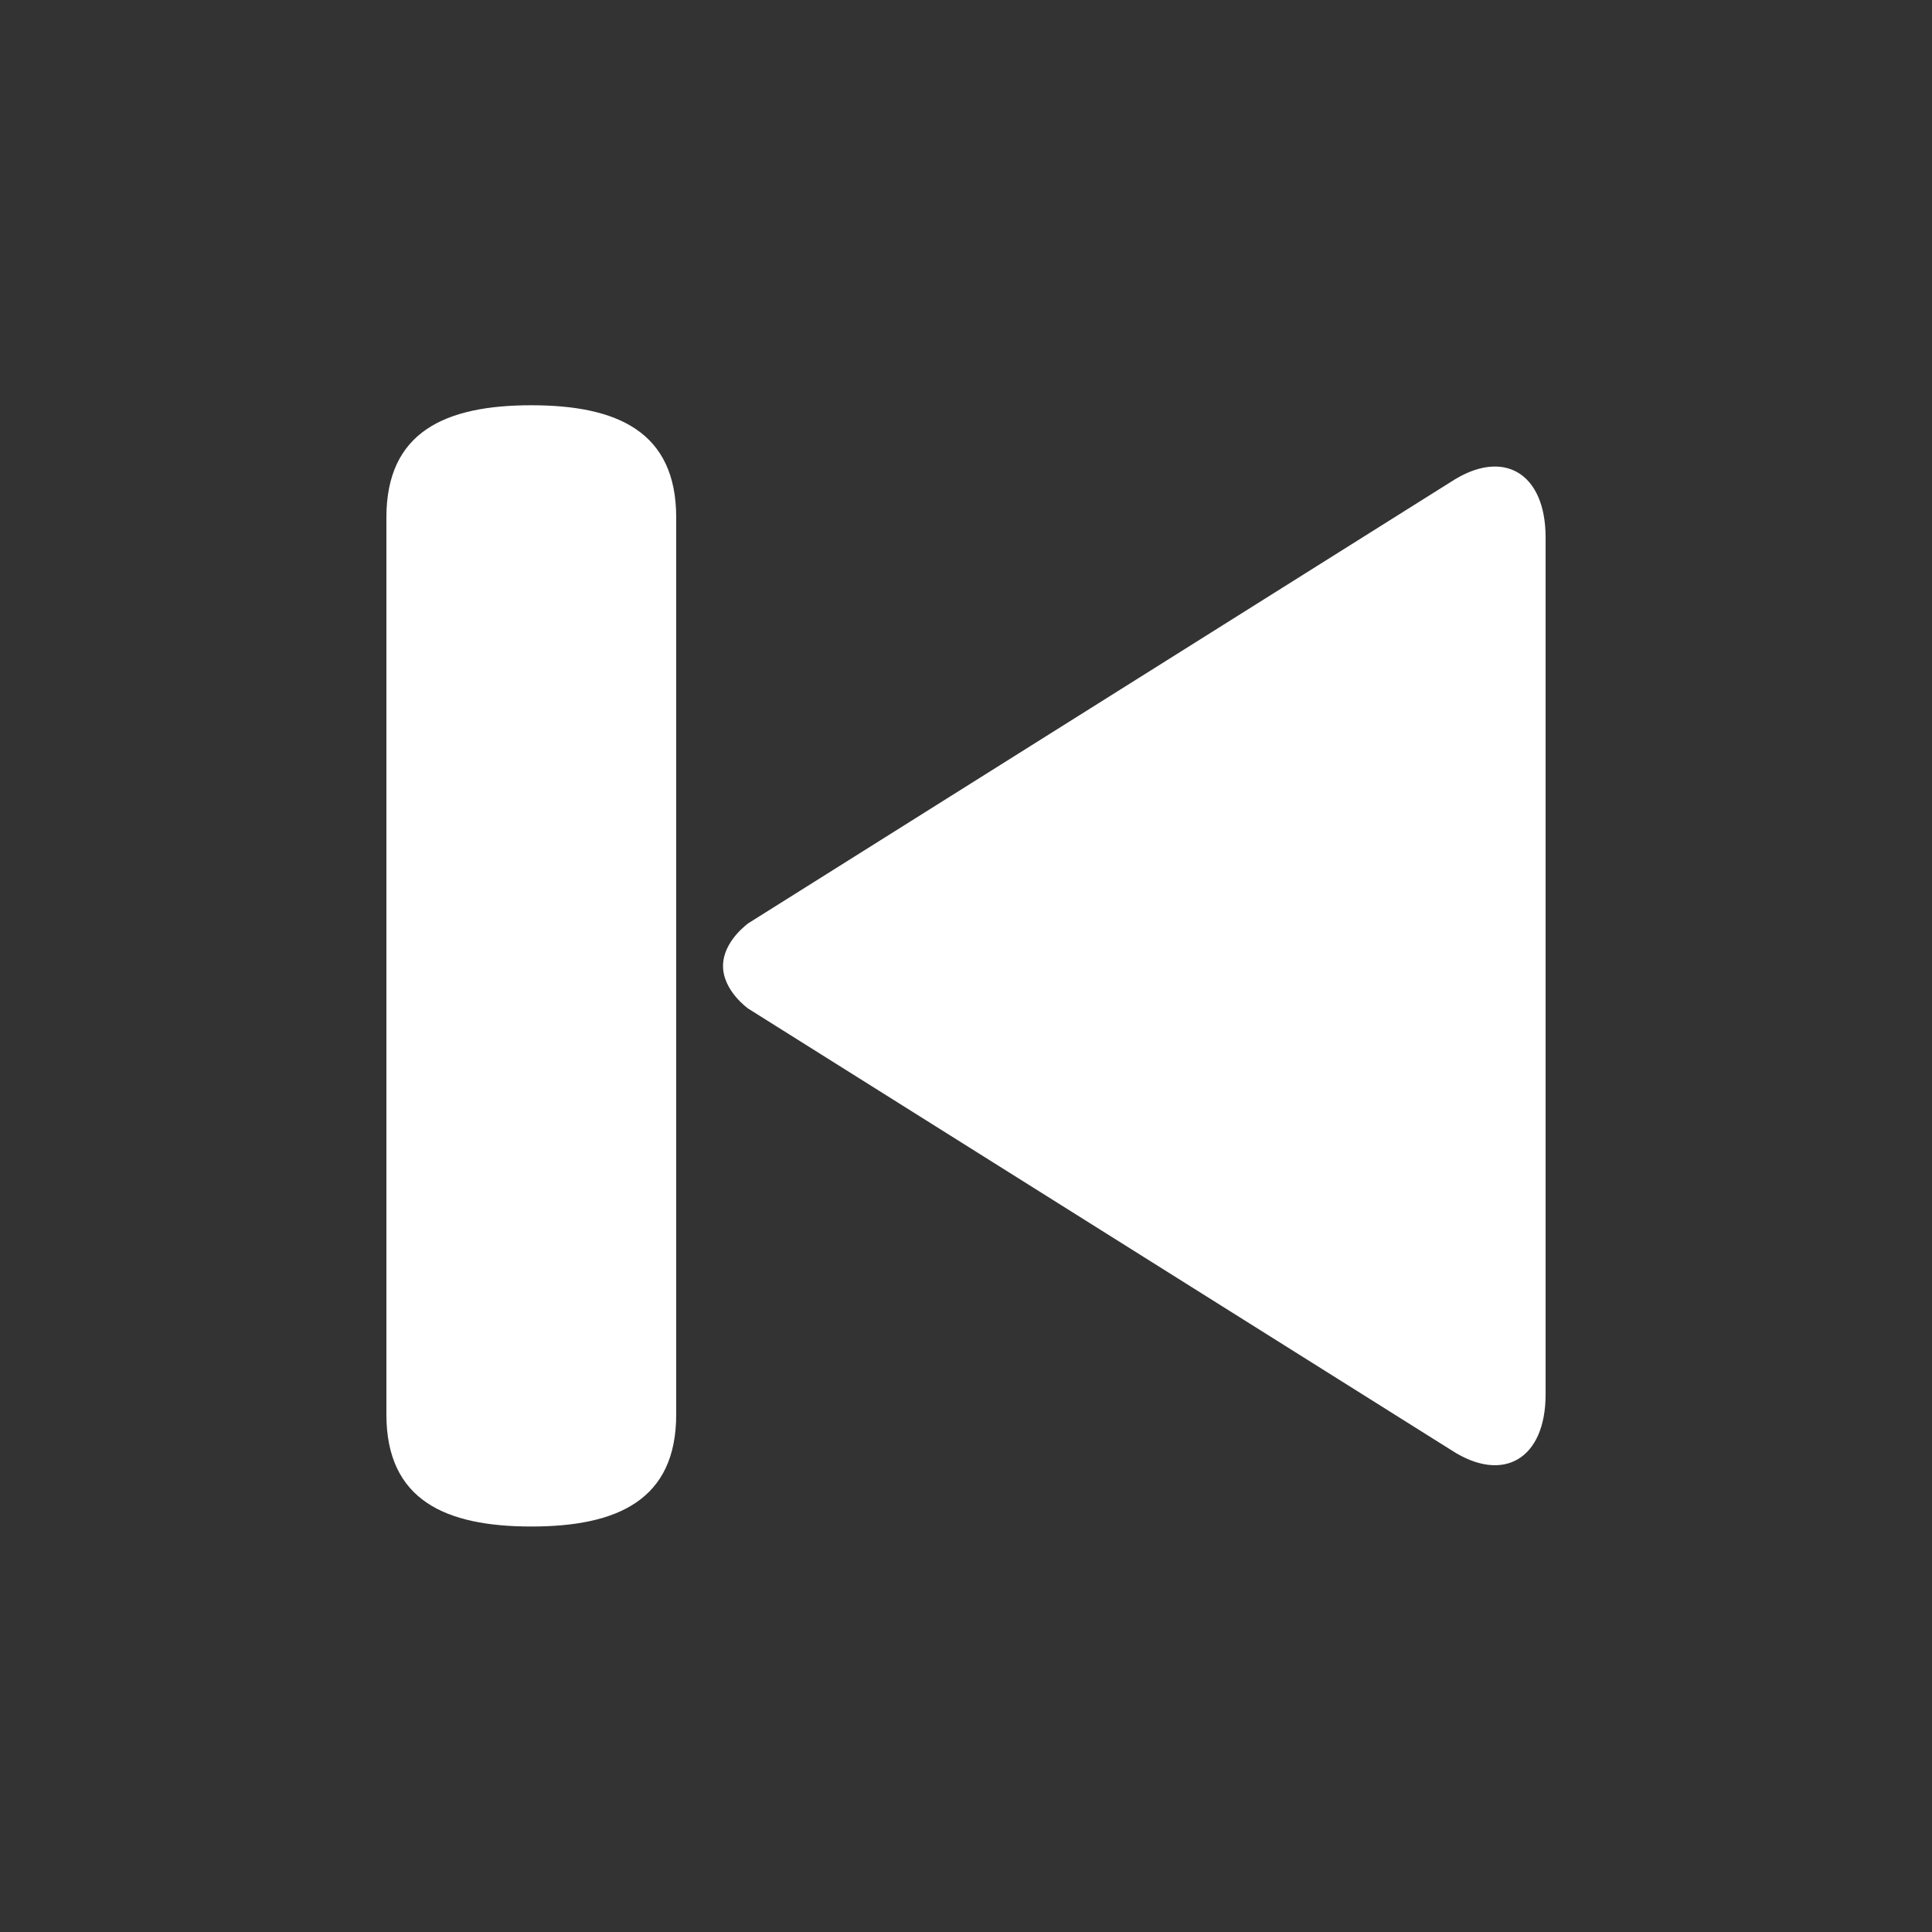 <svg xmlns="http://www.w3.org/2000/svg" width="25" height="25"><rect width="100%" height="100%" fill="#333333" stroke="none"/><path d="M9.356 12.5c0 .323.327.552.327.552l9.094 5.711c.674.441 1.223.116 1.223-.719V6.954c0-.836-.549-1.161-1.223-.72l-9.094 5.713c0 .001-.327.23-.327.552zM5 6.696v11.607c0 1.11.765 1.45 1.875 1.45s1.875-.34 1.875-1.449V6.695c0-1.111-.765-1.451-1.875-1.451S5 5.585 5 6.695z" fill="#fff"/></svg>